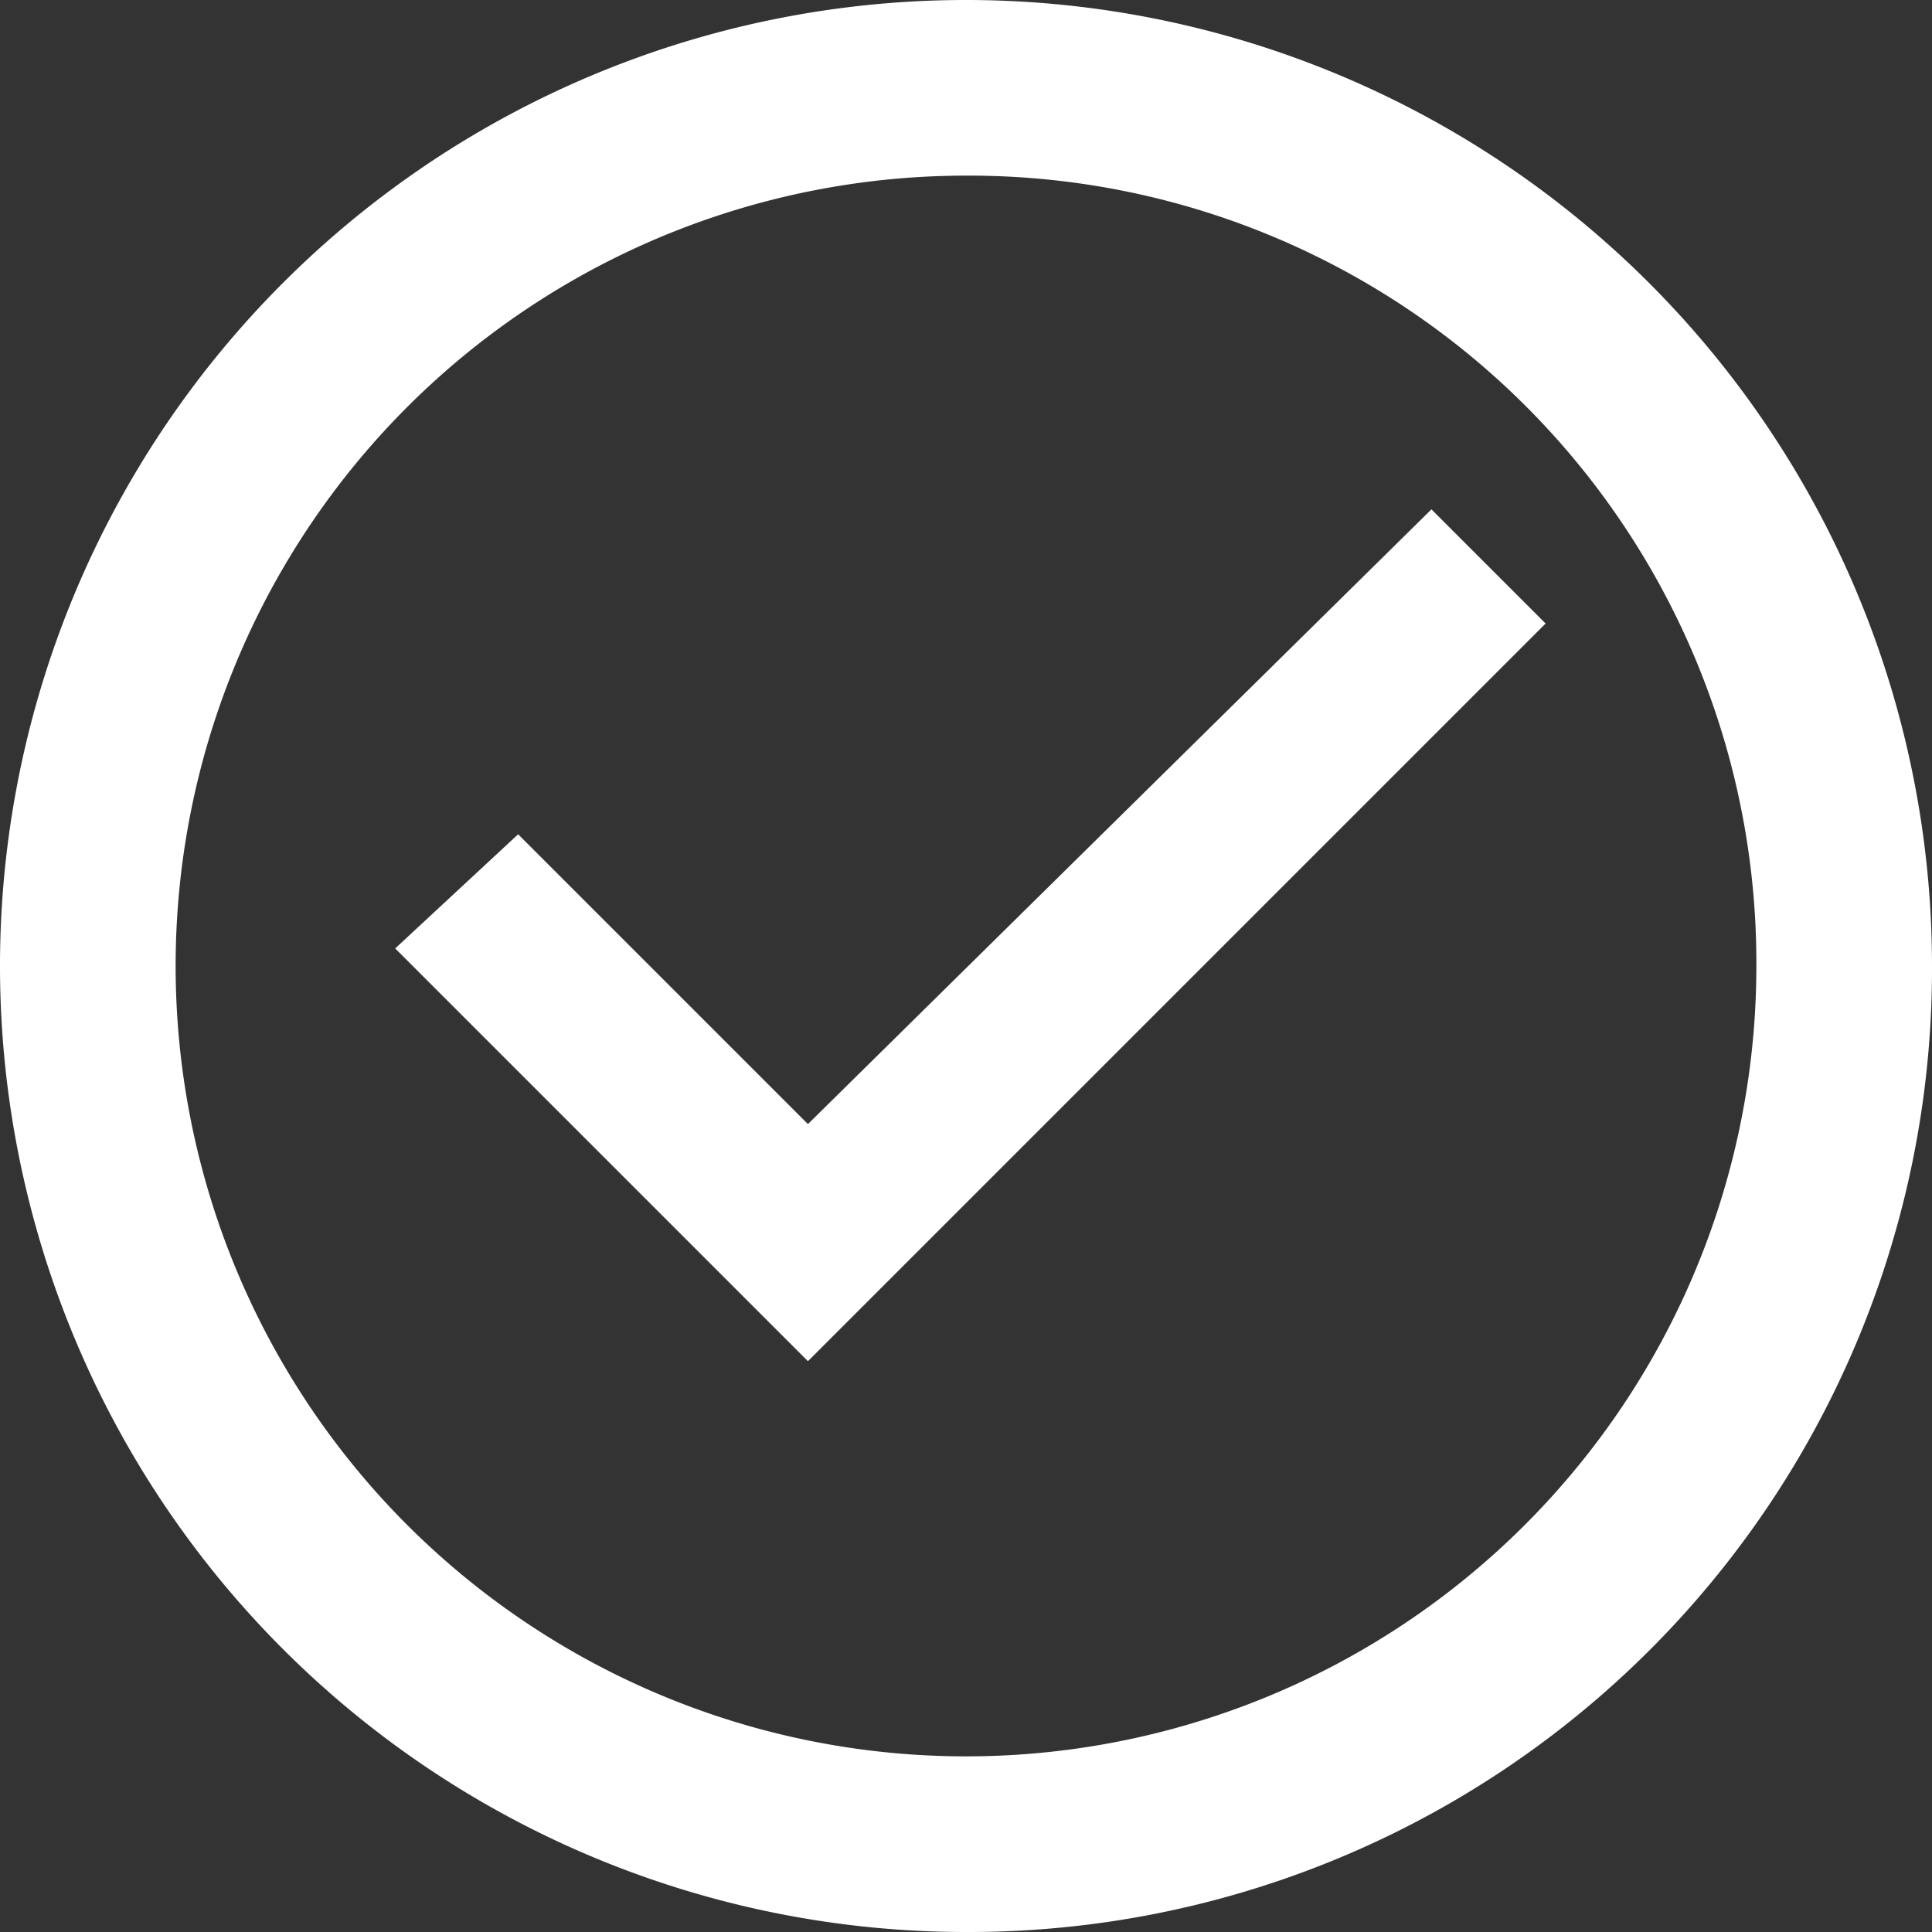 <svg xmlns="http://www.w3.org/2000/svg" viewBox="0 0 22 22">
  <rect x="0" y="0" width="22" height="22" fill="#333333" stroke="none"/>
  <defs>
    <style>
      .cls-1 {
        fill: #fff;
      }
    </style>
  </defs>
  <g id="icon-activate" transform="translate(-1715 -188)">
    <path id="Path_3210" data-name="Path 3210" class="cls-1" d="M9.2,15.5,4.5,10.8,5.9,9.5l3.3,3.3,7.1-7,1.3,1.3Z" transform="translate(1715 188)"/>
    <path id="Path_3211" data-name="Path 3211" class="cls-1" d="M11,22A11,11,0,1,1,22,11,10.968,10.968,0,0,1,11,22ZM11,2a9,9,0,1,0,9,9A8.963,8.963,0,0,0,11,2Z" transform="translate(1715 188)"/>
  </g>
</svg>
